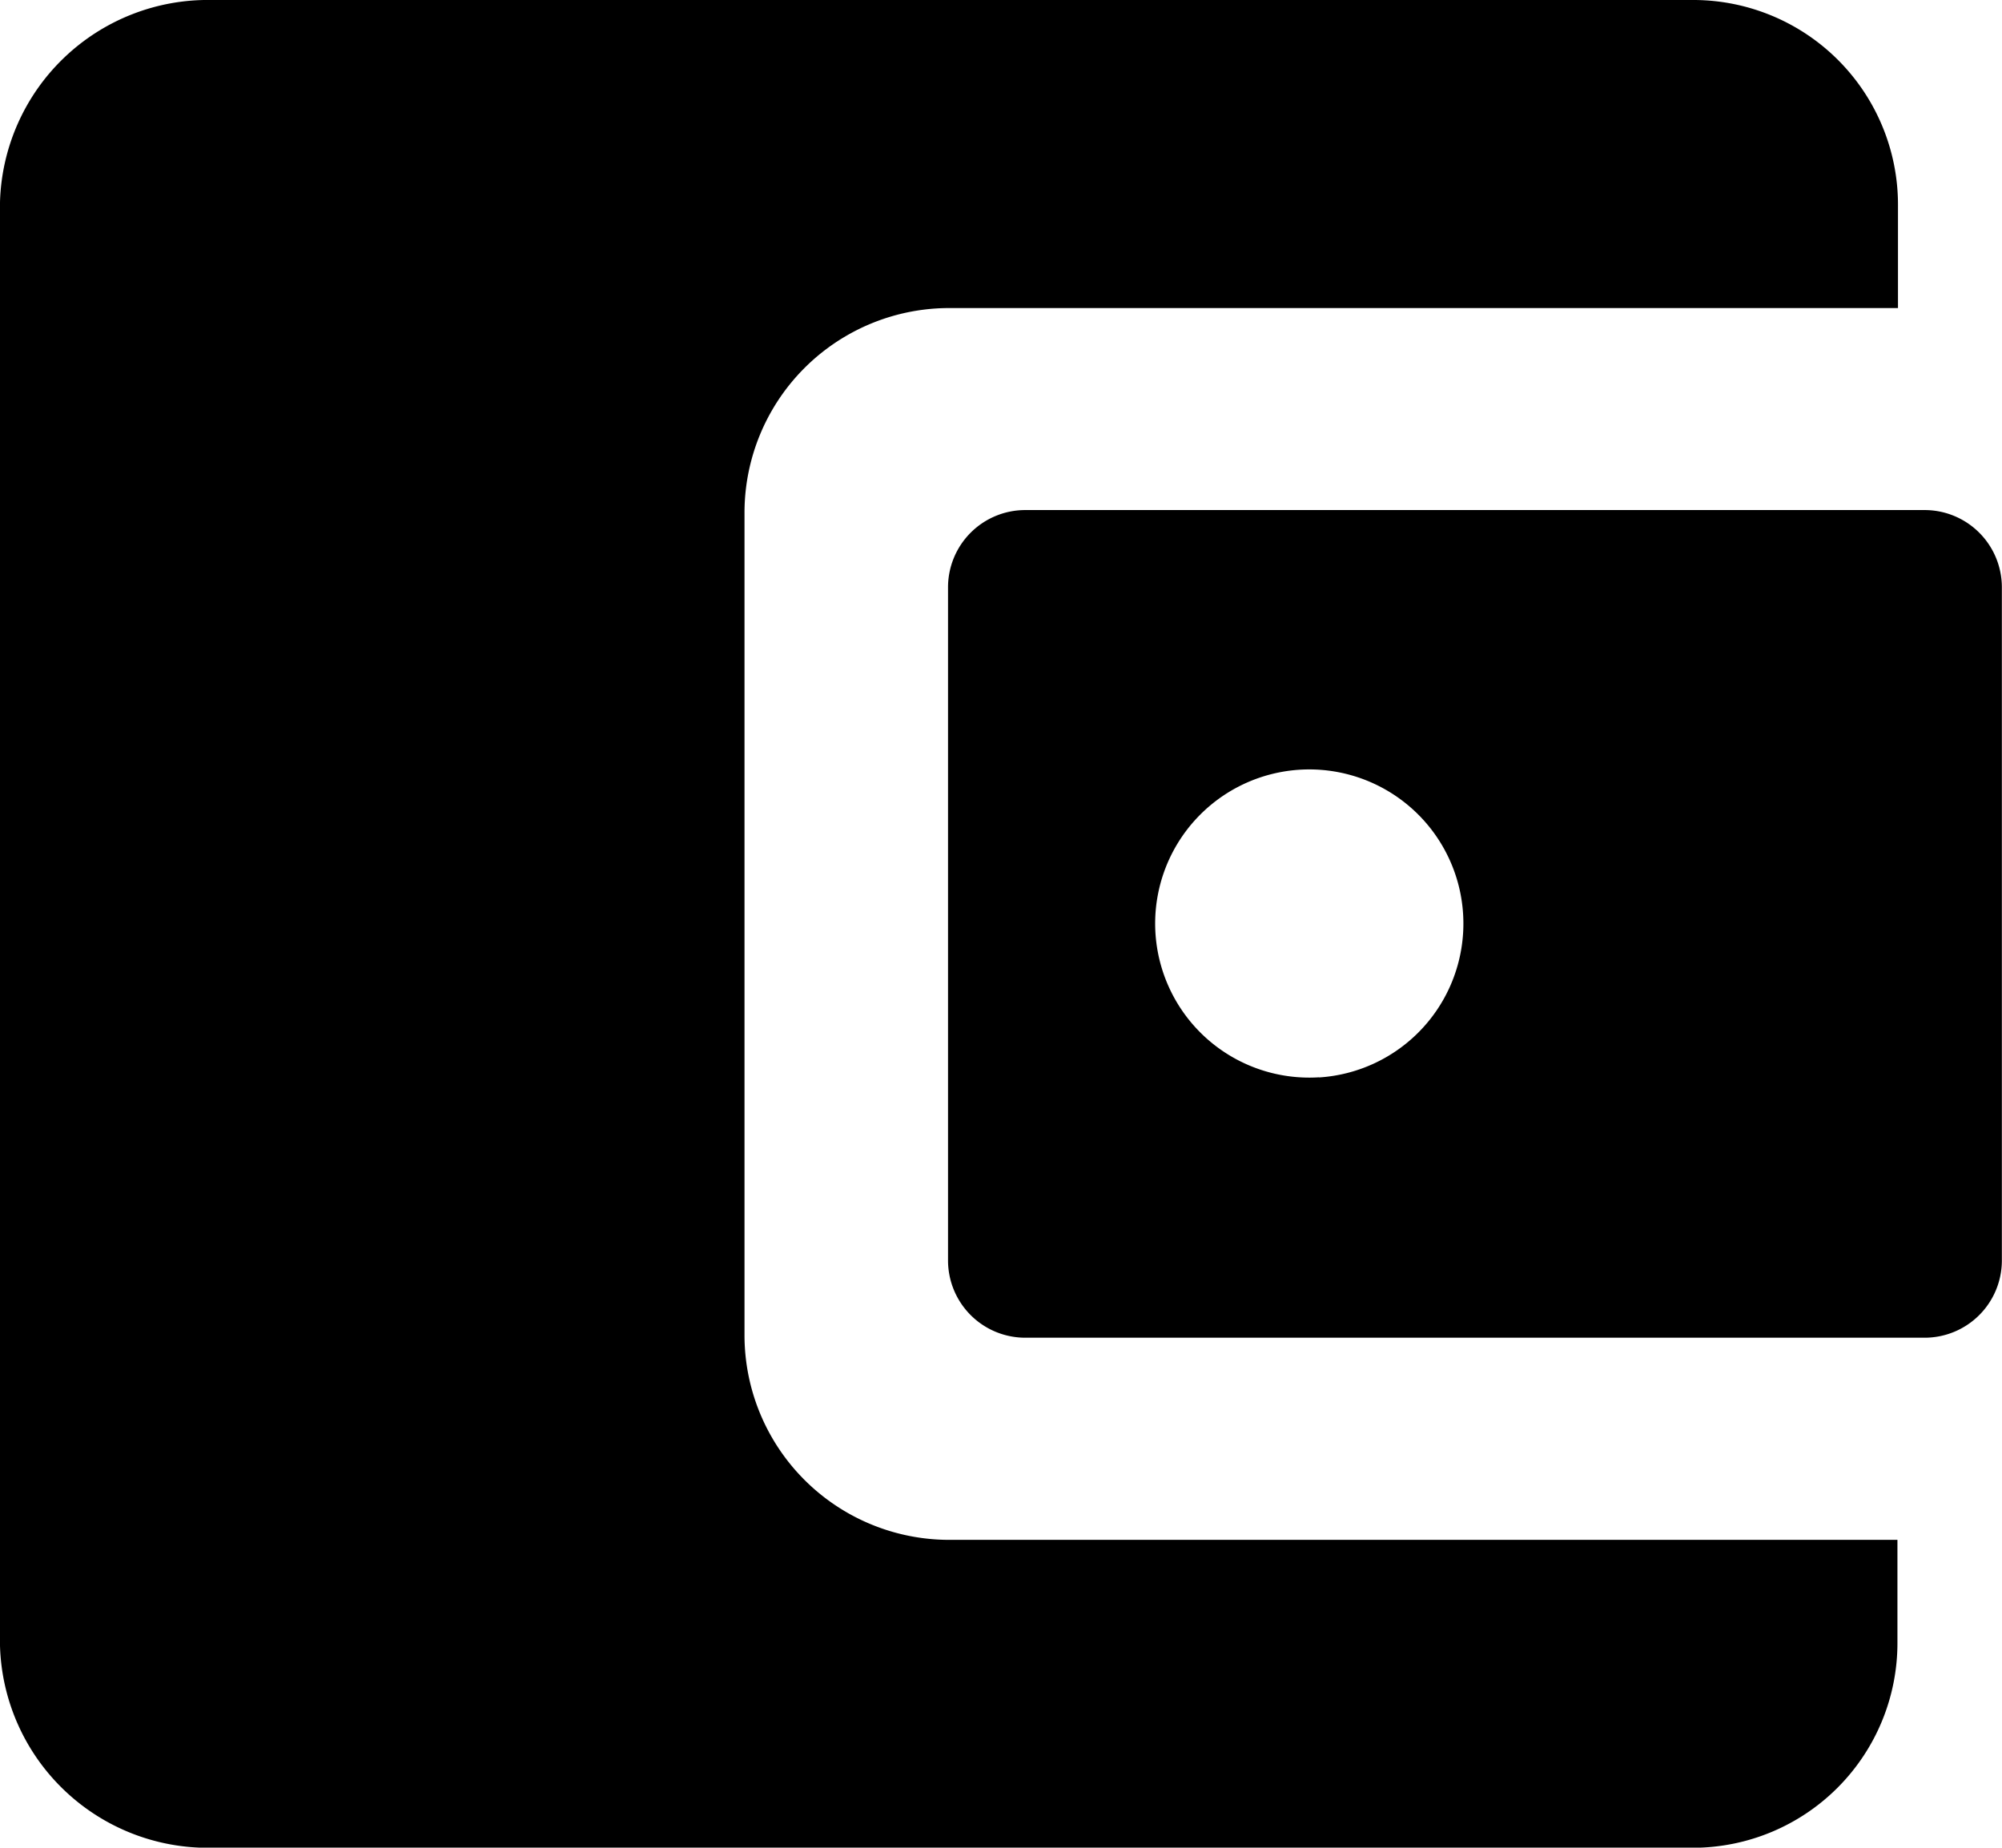 <svg xmlns="http://www.w3.org/2000/svg" width="14.666" height="13.537" viewBox="0 0 14.666 13.537"><path d="M8.829,14.276V8.262a1.5,1.5,0,0,1,1.505-1.505h6.945V6.005A1.5,1.5,0,0,0,15.788,4.5H4.926A1.524,1.524,0,0,0,3.375,5.981V16.557a1.524,1.524,0,0,0,1.551,1.481H15.784a1.5,1.5,0,0,0,1.491-1.505v-.751H10.331A1.5,1.5,0,0,1,8.829,14.276Z" transform="translate(-3.375 -4.5)"/><path d="M17.227,12.517v4.936a.566.566,0,0,0,.564.564h6.592a.566.566,0,0,0,.564-.564V12.517a.566.566,0,0,0-.564-.564H17.791A.566.566,0,0,0,17.227,12.517Zm2.718,3.592A1.129,1.129,0,1,1,21,15.055,1.129,1.129,0,0,1,19.945,16.11Z" transform="translate(-10.282 -8.216)"/></svg>